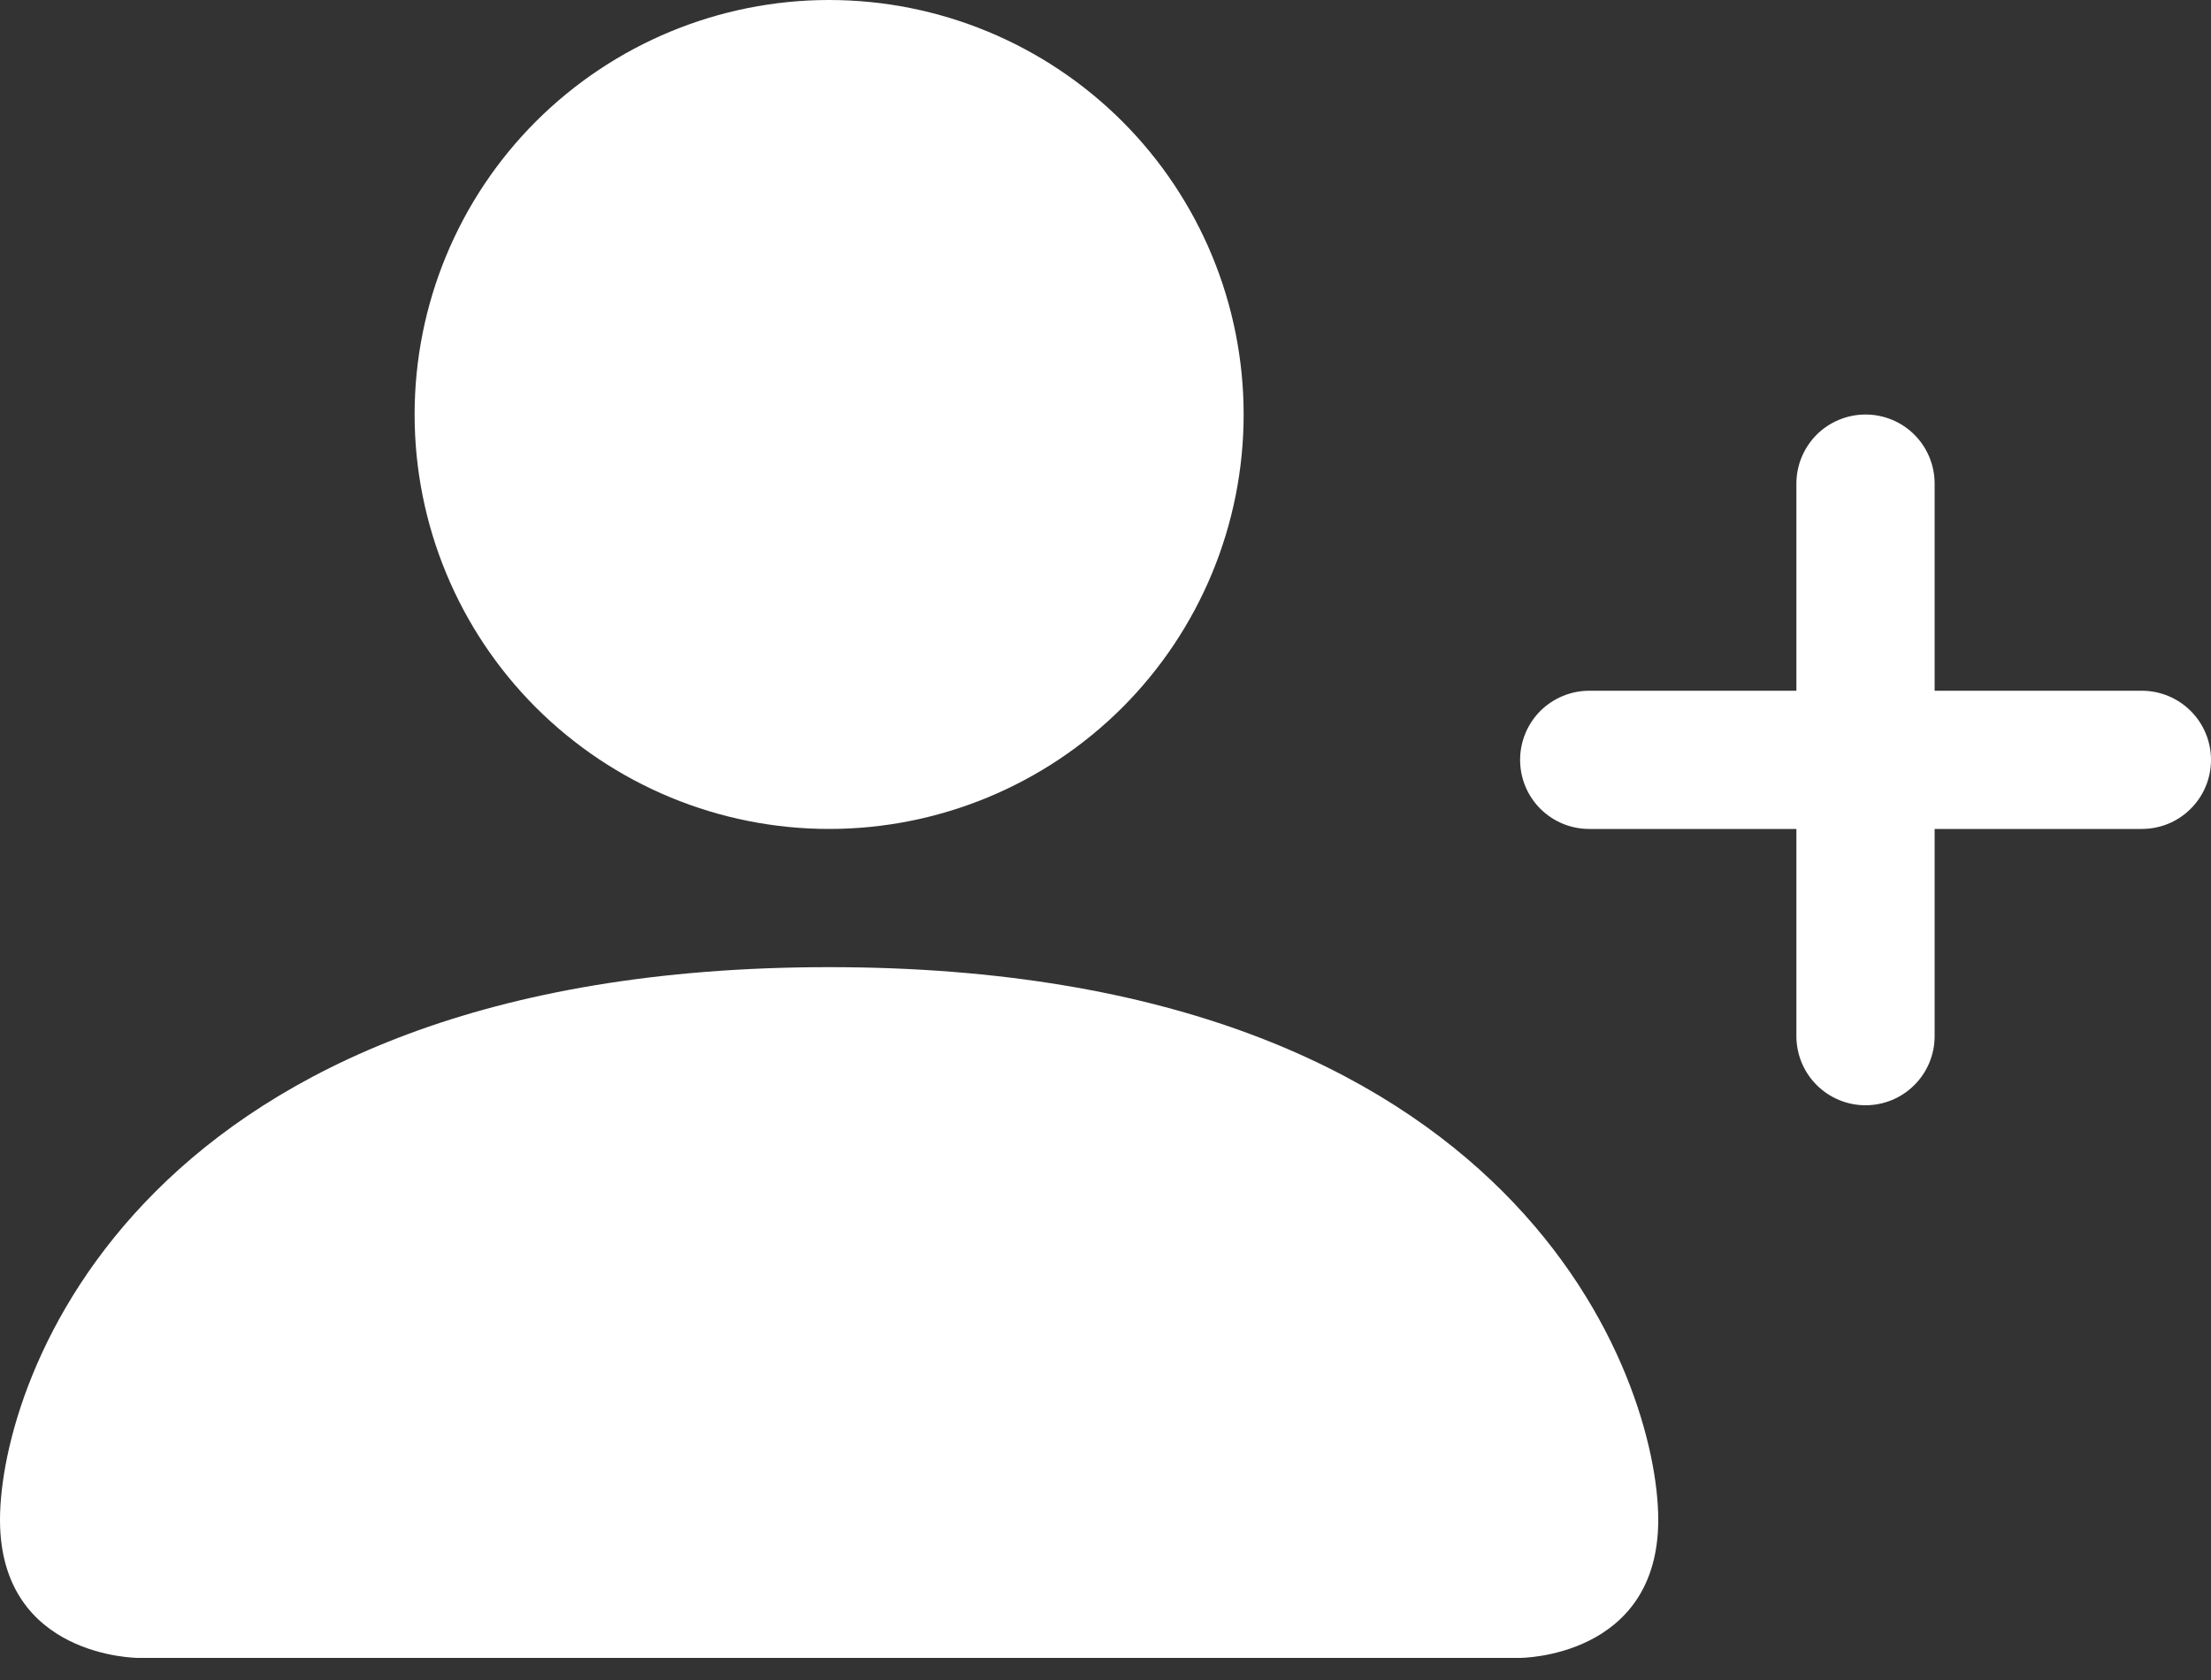 <svg width="25" height="19" viewBox="0 0 25 19" fill="none" xmlns="http://www.w3.org/2000/svg">
<rect x="0" y="0" width="25" height="19" fill="#333333" stroke="none"/>
<path d="M1.562 18.75C1.562 18.75 0 18.75 0 17.188C0 15.625 1.562 10.938 9.375 10.938C17.188 10.938 18.75 15.625 18.75 17.188C18.75 18.75 17.188 18.75 17.188 18.75H1.562ZM9.375 9.375C10.618 9.375 11.81 8.881 12.69 8.002C13.569 7.123 14.062 5.931 14.062 4.688C14.062 3.444 13.569 2.252 12.69 1.373C11.81 0.494 10.618 0 9.375 0C8.132 0 6.94 0.494 6.06 1.373C5.181 2.252 4.688 3.444 4.688 4.688C4.688 5.931 5.181 7.123 6.06 8.002C6.94 8.881 8.132 9.375 9.375 9.375Z" fill="white"/>
<path fill-rule="evenodd" clip-rule="evenodd" d="M21.094 4.688C21.301 4.688 21.5 4.77 21.646 4.916C21.793 5.063 21.875 5.262 21.875 5.469V7.812H24.219C24.426 7.812 24.625 7.895 24.771 8.041C24.918 8.188 25 8.387 25 8.594C25 8.801 24.918 9 24.771 9.146C24.625 9.293 24.426 9.375 24.219 9.375H21.875V11.719C21.875 11.926 21.793 12.125 21.646 12.271C21.5 12.418 21.301 12.5 21.094 12.5C20.887 12.5 20.688 12.418 20.541 12.271C20.395 12.125 20.312 11.926 20.312 11.719V9.375H17.969C17.762 9.375 17.563 9.293 17.416 9.146C17.27 9 17.188 8.801 17.188 8.594C17.188 8.387 17.27 8.188 17.416 8.041C17.563 7.895 17.762 7.812 17.969 7.812H20.312V5.469C20.312 5.262 20.395 5.063 20.541 4.916C20.688 4.77 20.887 4.688 21.094 4.688Z" fill="white"/>
</svg>
